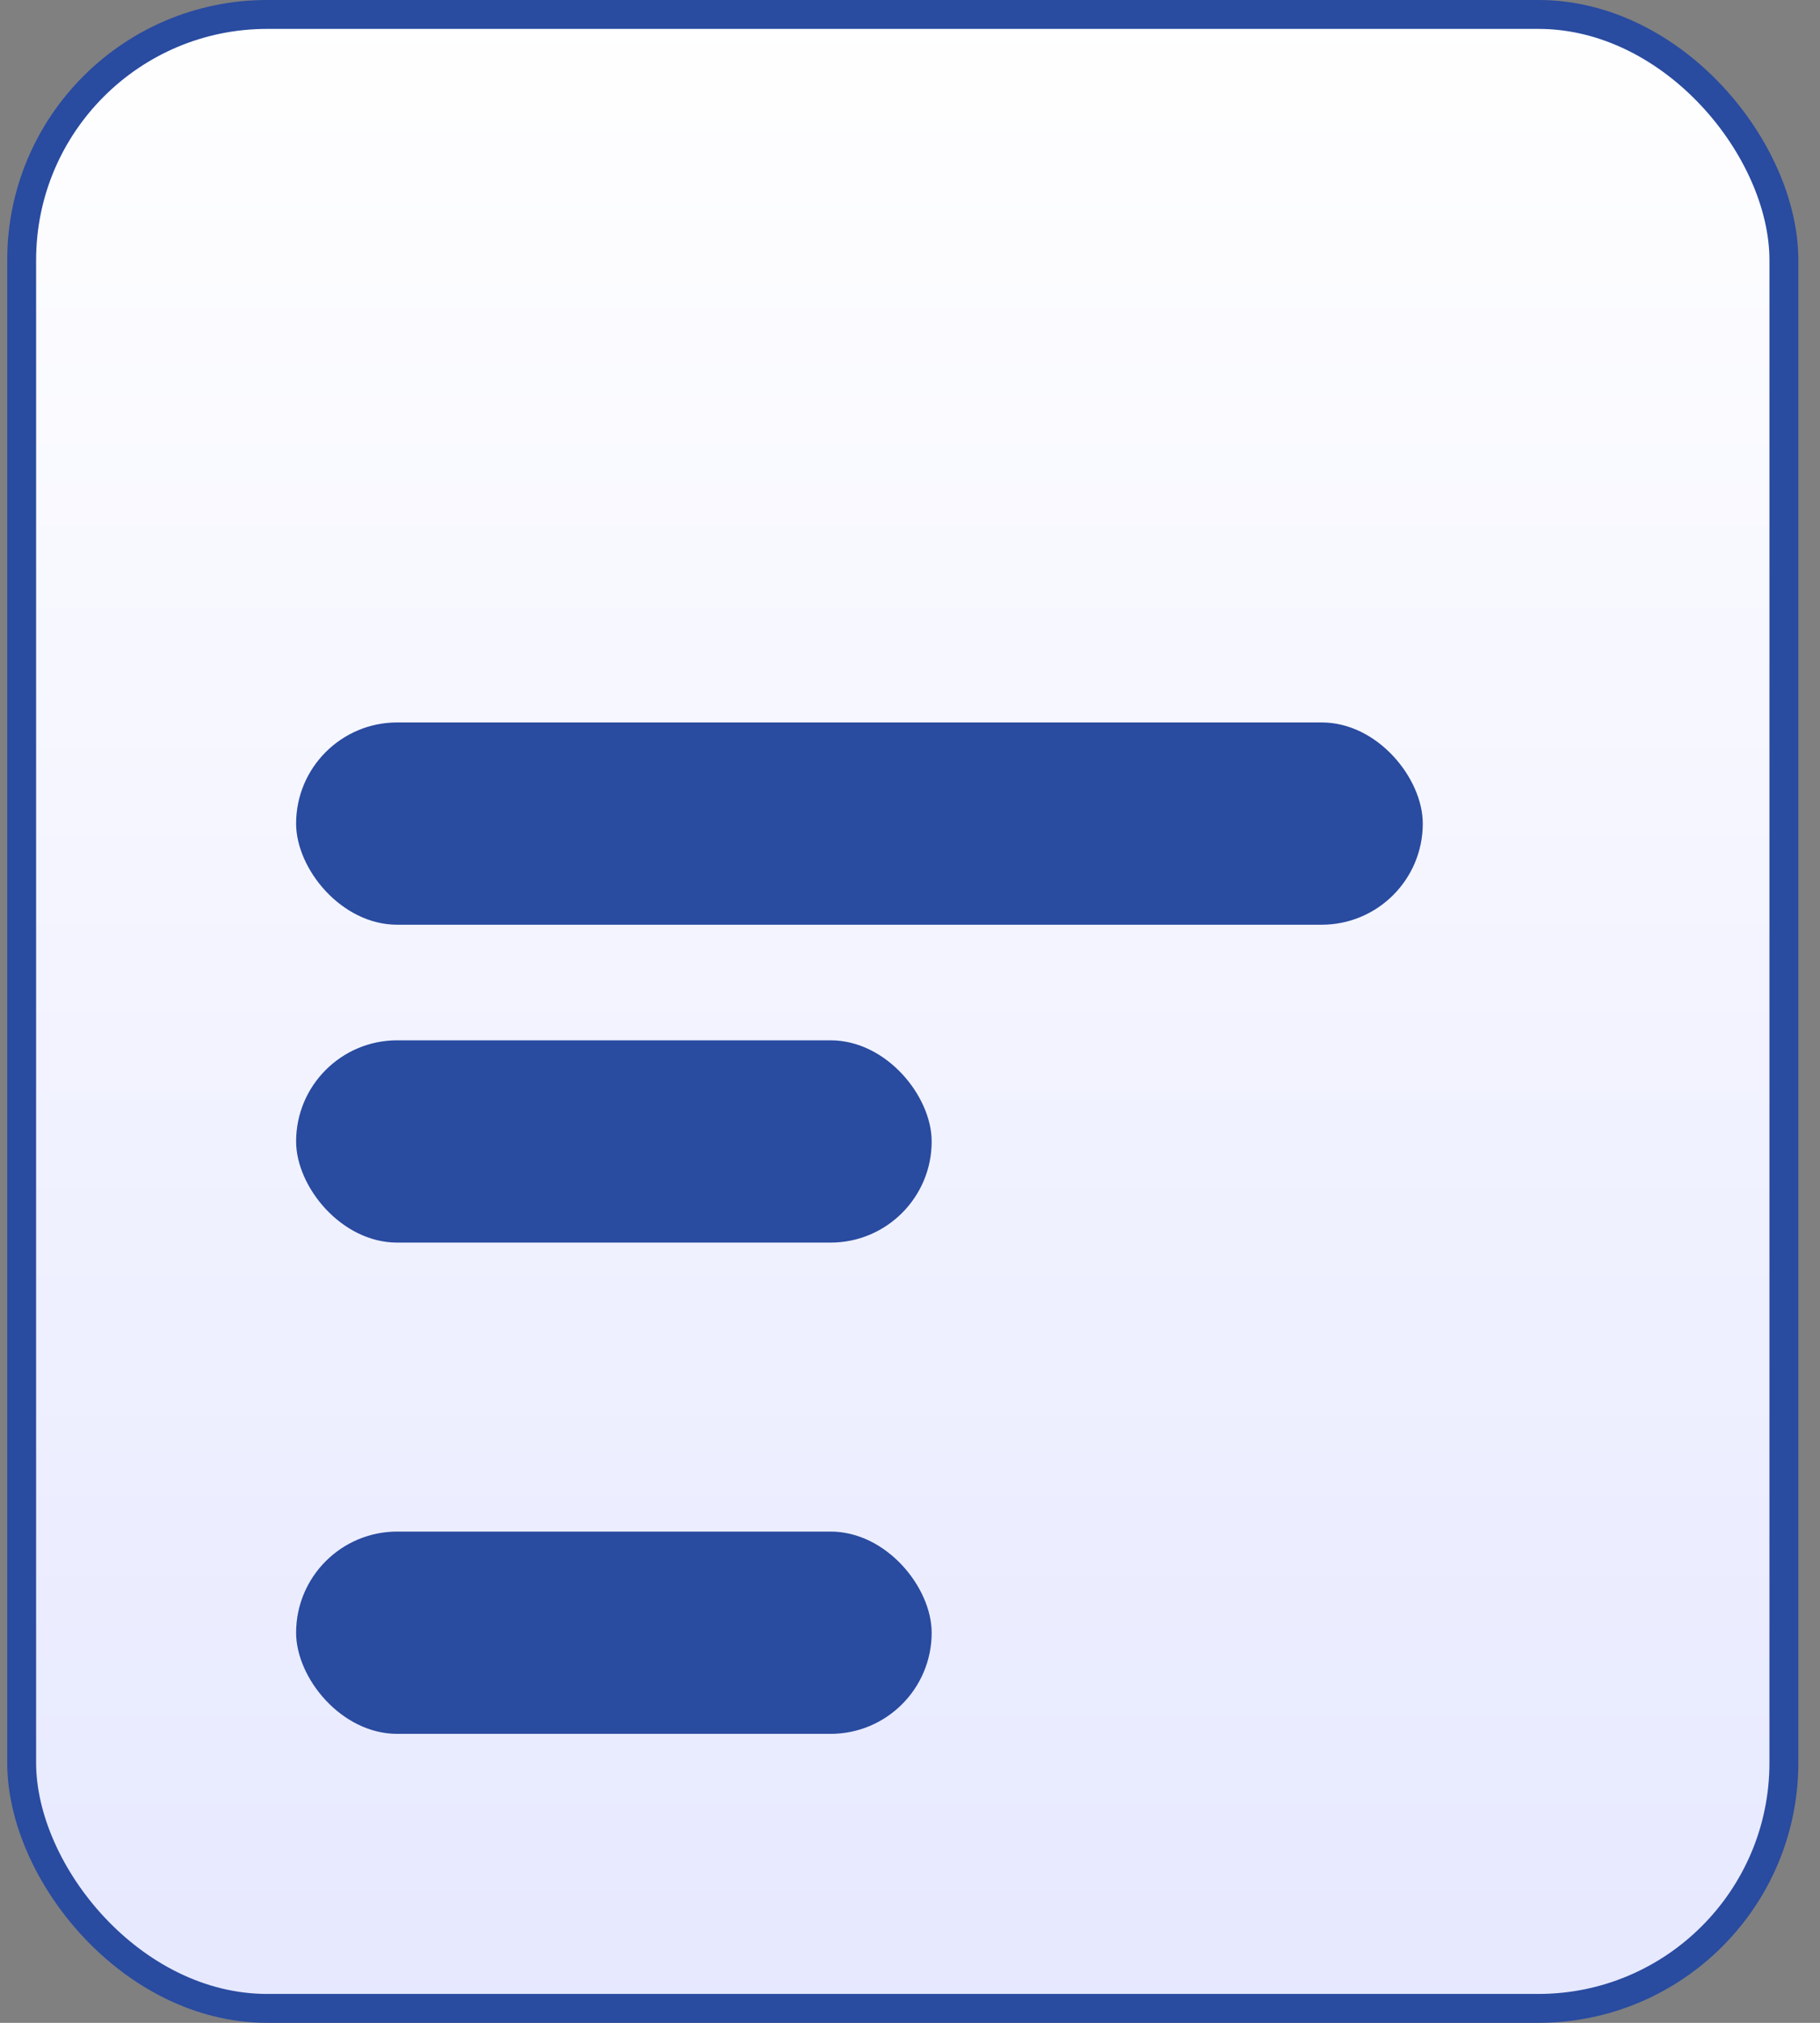 <svg width="63" height="70" viewBox="0 0 63 70" fill="none" xmlns="http://www.w3.org/2000/svg">
  <rect x="0" y="0" width="63" height="70" fill="#808080" stroke="none"/>
  <rect x=".75" y=".5" width="61" height="69" rx="8.5" fill="url(#paint0_linear_33834_3515)" stroke="#294BA0"/>
  <rect x="10.25" y="25" width="39" height="7" rx="3.5" fill="#294BA0"/>
  <rect x="10.25" y="36" width="22" height="7" rx="3.5" fill="#294BA0"/>
  <rect x="10.25" y="53" width="22" height="7" rx="3.5" fill="#294BA0"/>
  <defs>
    <linearGradient id="paint0_linear_33834_3515" x1="31.25" y1="0" x2="31.25" y2="70" gradientUnits="userSpaceOnUse">
      <stop stop-color="#fff"/>
      <stop offset="1" stop-color="#E6E8FF"/>
    </linearGradient>
  </defs>
</svg>
